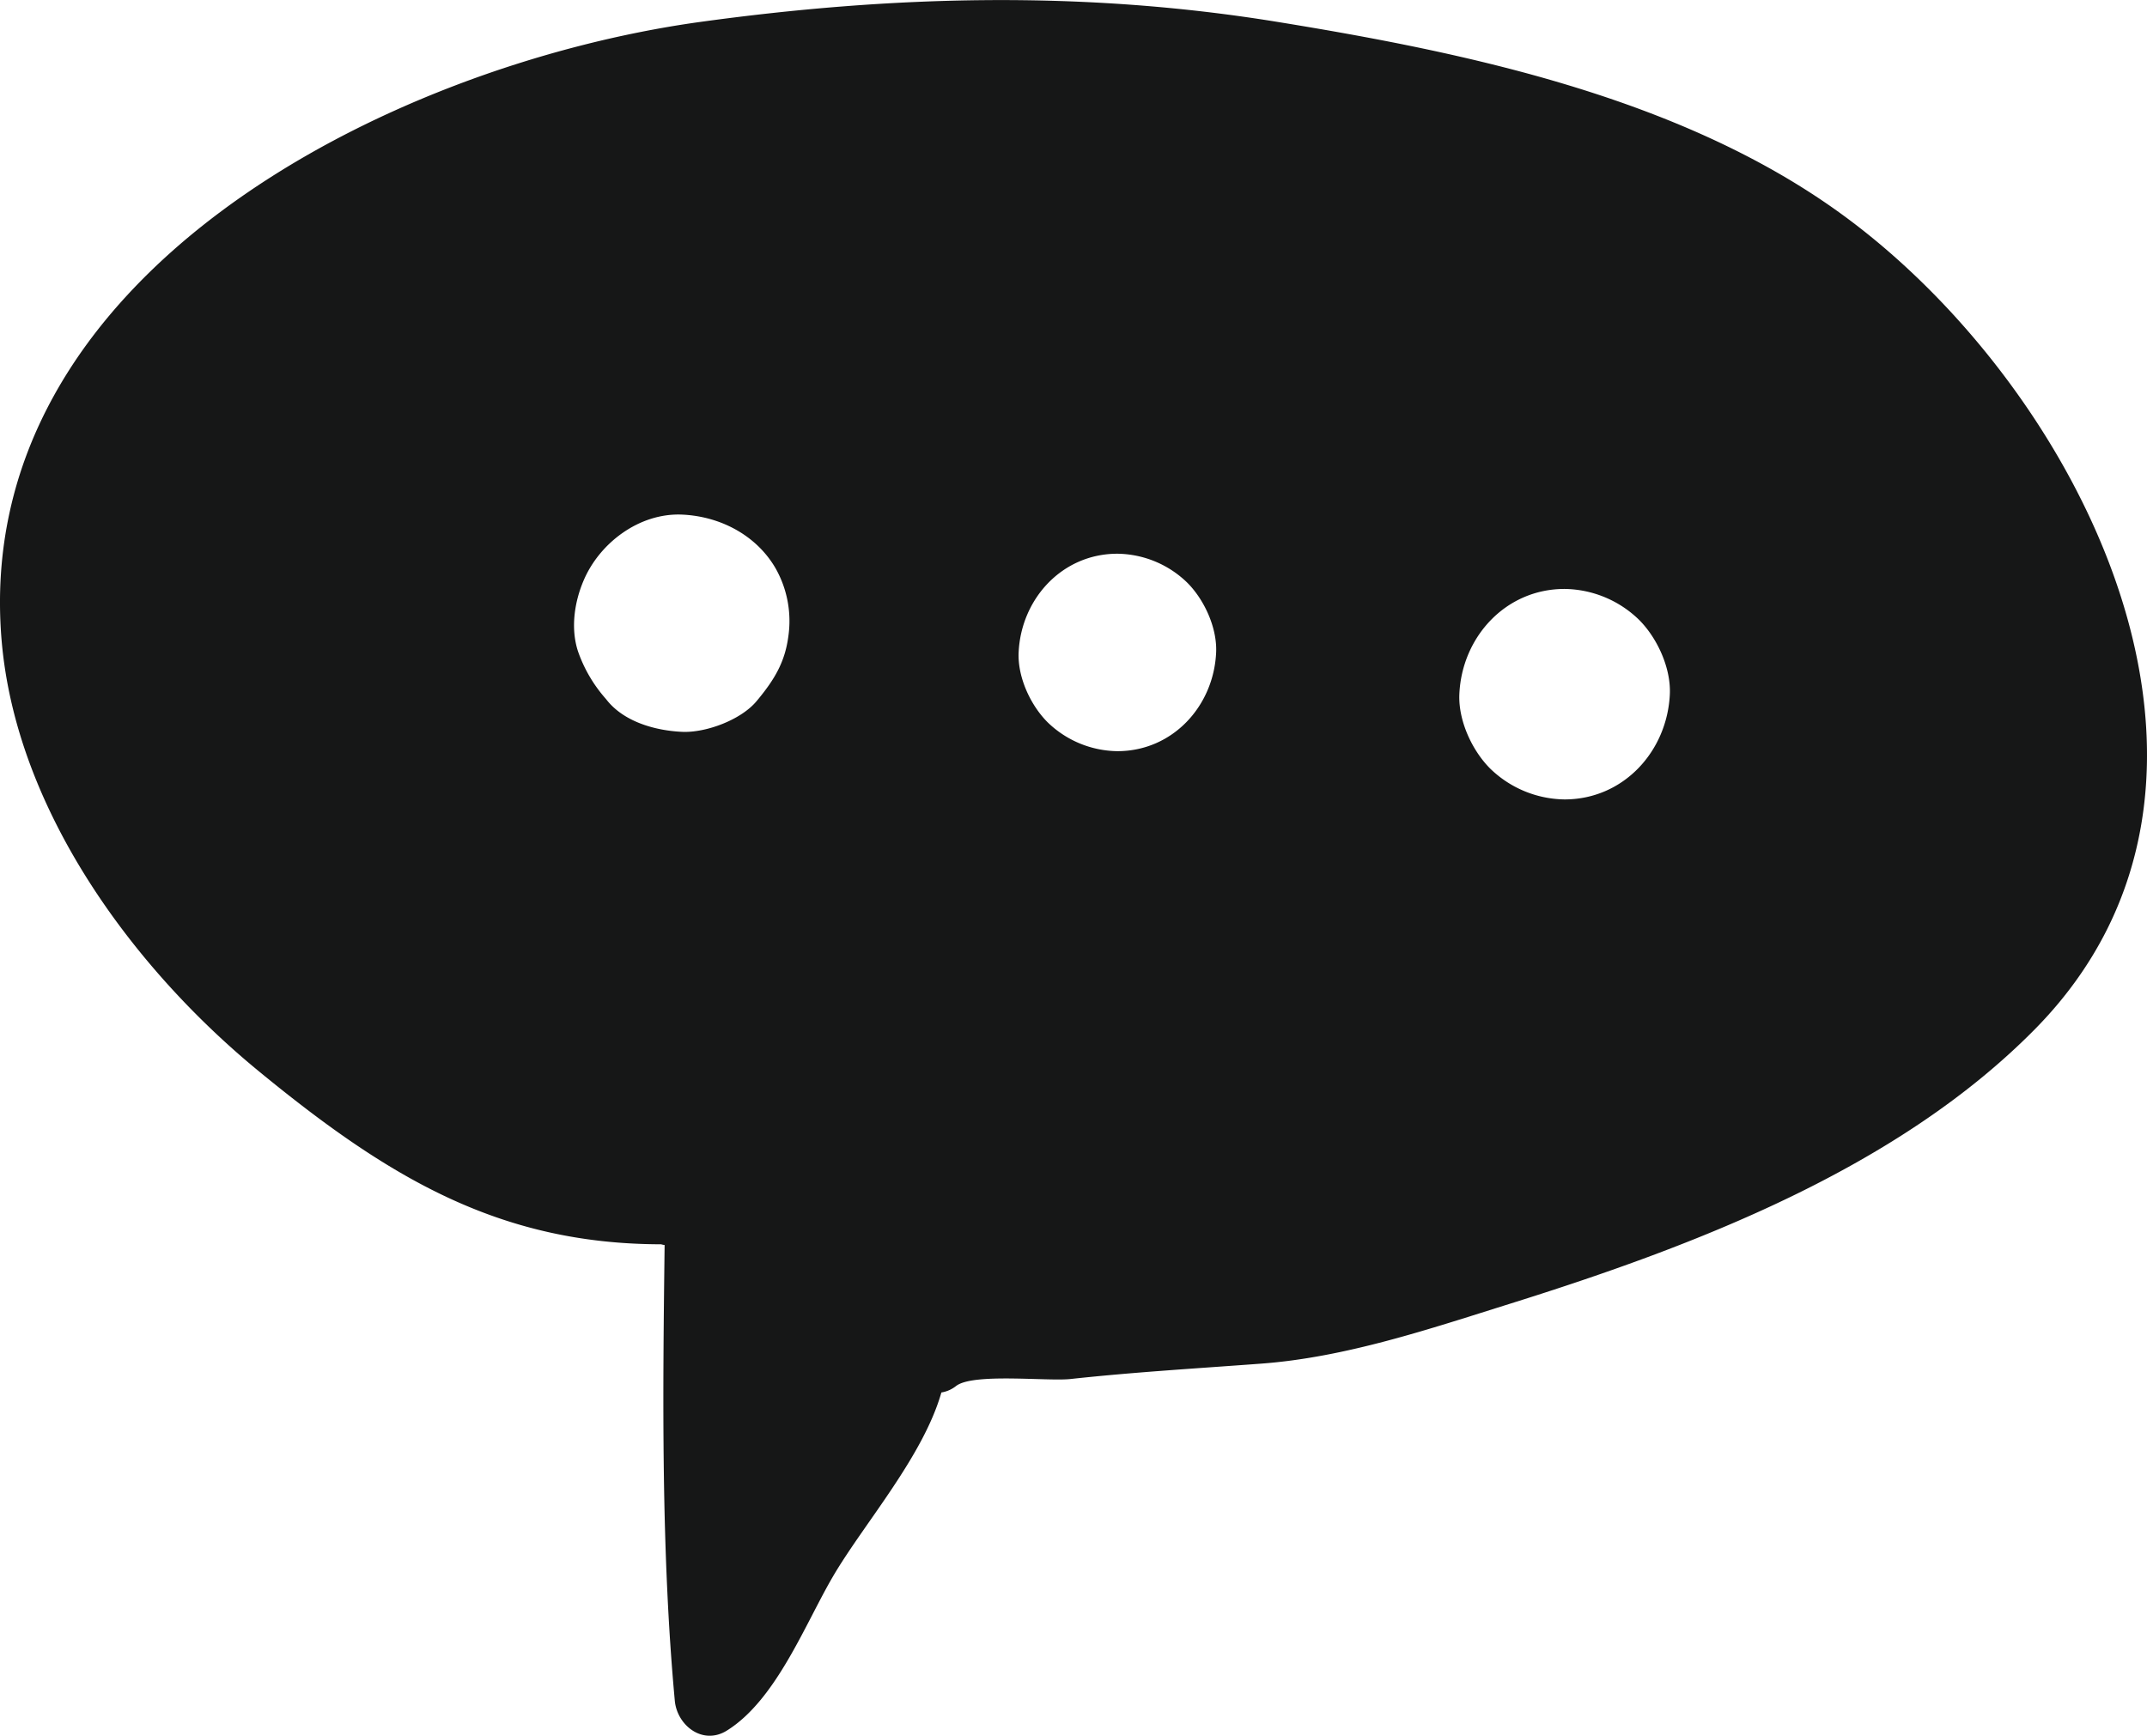 <svg id="레이어_1" data-name="레이어 1" xmlns="http://www.w3.org/2000/svg" viewBox="0 0 406.58 328.79"><defs><style>.cls-1{fill:#161717;}</style></defs><path class="cls-1" d="M2.11,121.91c2.71,31.8,24.59,61.77,48.69,81.56,24.36,20,45.39,32.75,76.2,32.79a3.88,3.88,0,0,0,.66.14c-.36,28.41-.67,58.15,1.93,86.33.44,4.69,5.3,8.48,9.85,5.65,9.38-5.83,14.86-20.29,20.17-29.32,5.8-9.87,17-22.59,20.46-34.73a6,6,0,0,0,2.8-1.24c3.23-2.48,17.3-.84,21.64-1.31,12.05-1.31,23.88-2,35.94-2.9,16.11-1.16,32.17-6.62,47.49-11.42C322.61,236.58,361,222,387.08,195.59,433.79,148.32,395.6,73.49,350,40.73,319.8,19,279.54,10.52,243.53,4.68c-36.67-5.95-72.74-5-109.46.08C75.36,13-3.78,52.66,2.11,121.91Zm110.17-11.29c3-7.18,10.58-12.94,18.7-12.58,7.14.32,14,3.84,17.67,10.13a20.28,20.28,0,0,1,2.43,13c-.64,4.76-2.56,8-5.63,11.75l-.34.41c-2.94,3.58-9.62,6.06-14.13,5.86-5-.23-10.82-1.83-14.14-5.86l-.33-.41a26.89,26.89,0,0,1-5.26-9C109.85,119.63,110.56,114.69,112.28,110.62Zm87.9,26.75c-3.24-3.24-5.69-8.56-5.48-13.22.46-10.13,8.22-18.7,18.7-18.7a19.28,19.28,0,0,1,13.23,5.48c3.24,3.24,5.68,8.56,5.47,13.22-.45,10.13-8.21,18.7-18.7,18.7A19.3,19.3,0,0,1,200.18,137.37Zm97.9-25.25a20.57,20.57,0,0,1,14.1,5.84c3.46,3.45,6.06,9.13,5.84,14.09-.49,10.8-8.76,19.94-19.94,19.94A20.57,20.57,0,0,1,284,146.15c-3.46-3.46-6.06-9.13-5.84-14.1C278.63,121.25,286.91,112.12,298.08,112.12Z" transform="translate(-1.8 -0.56)"/></svg>